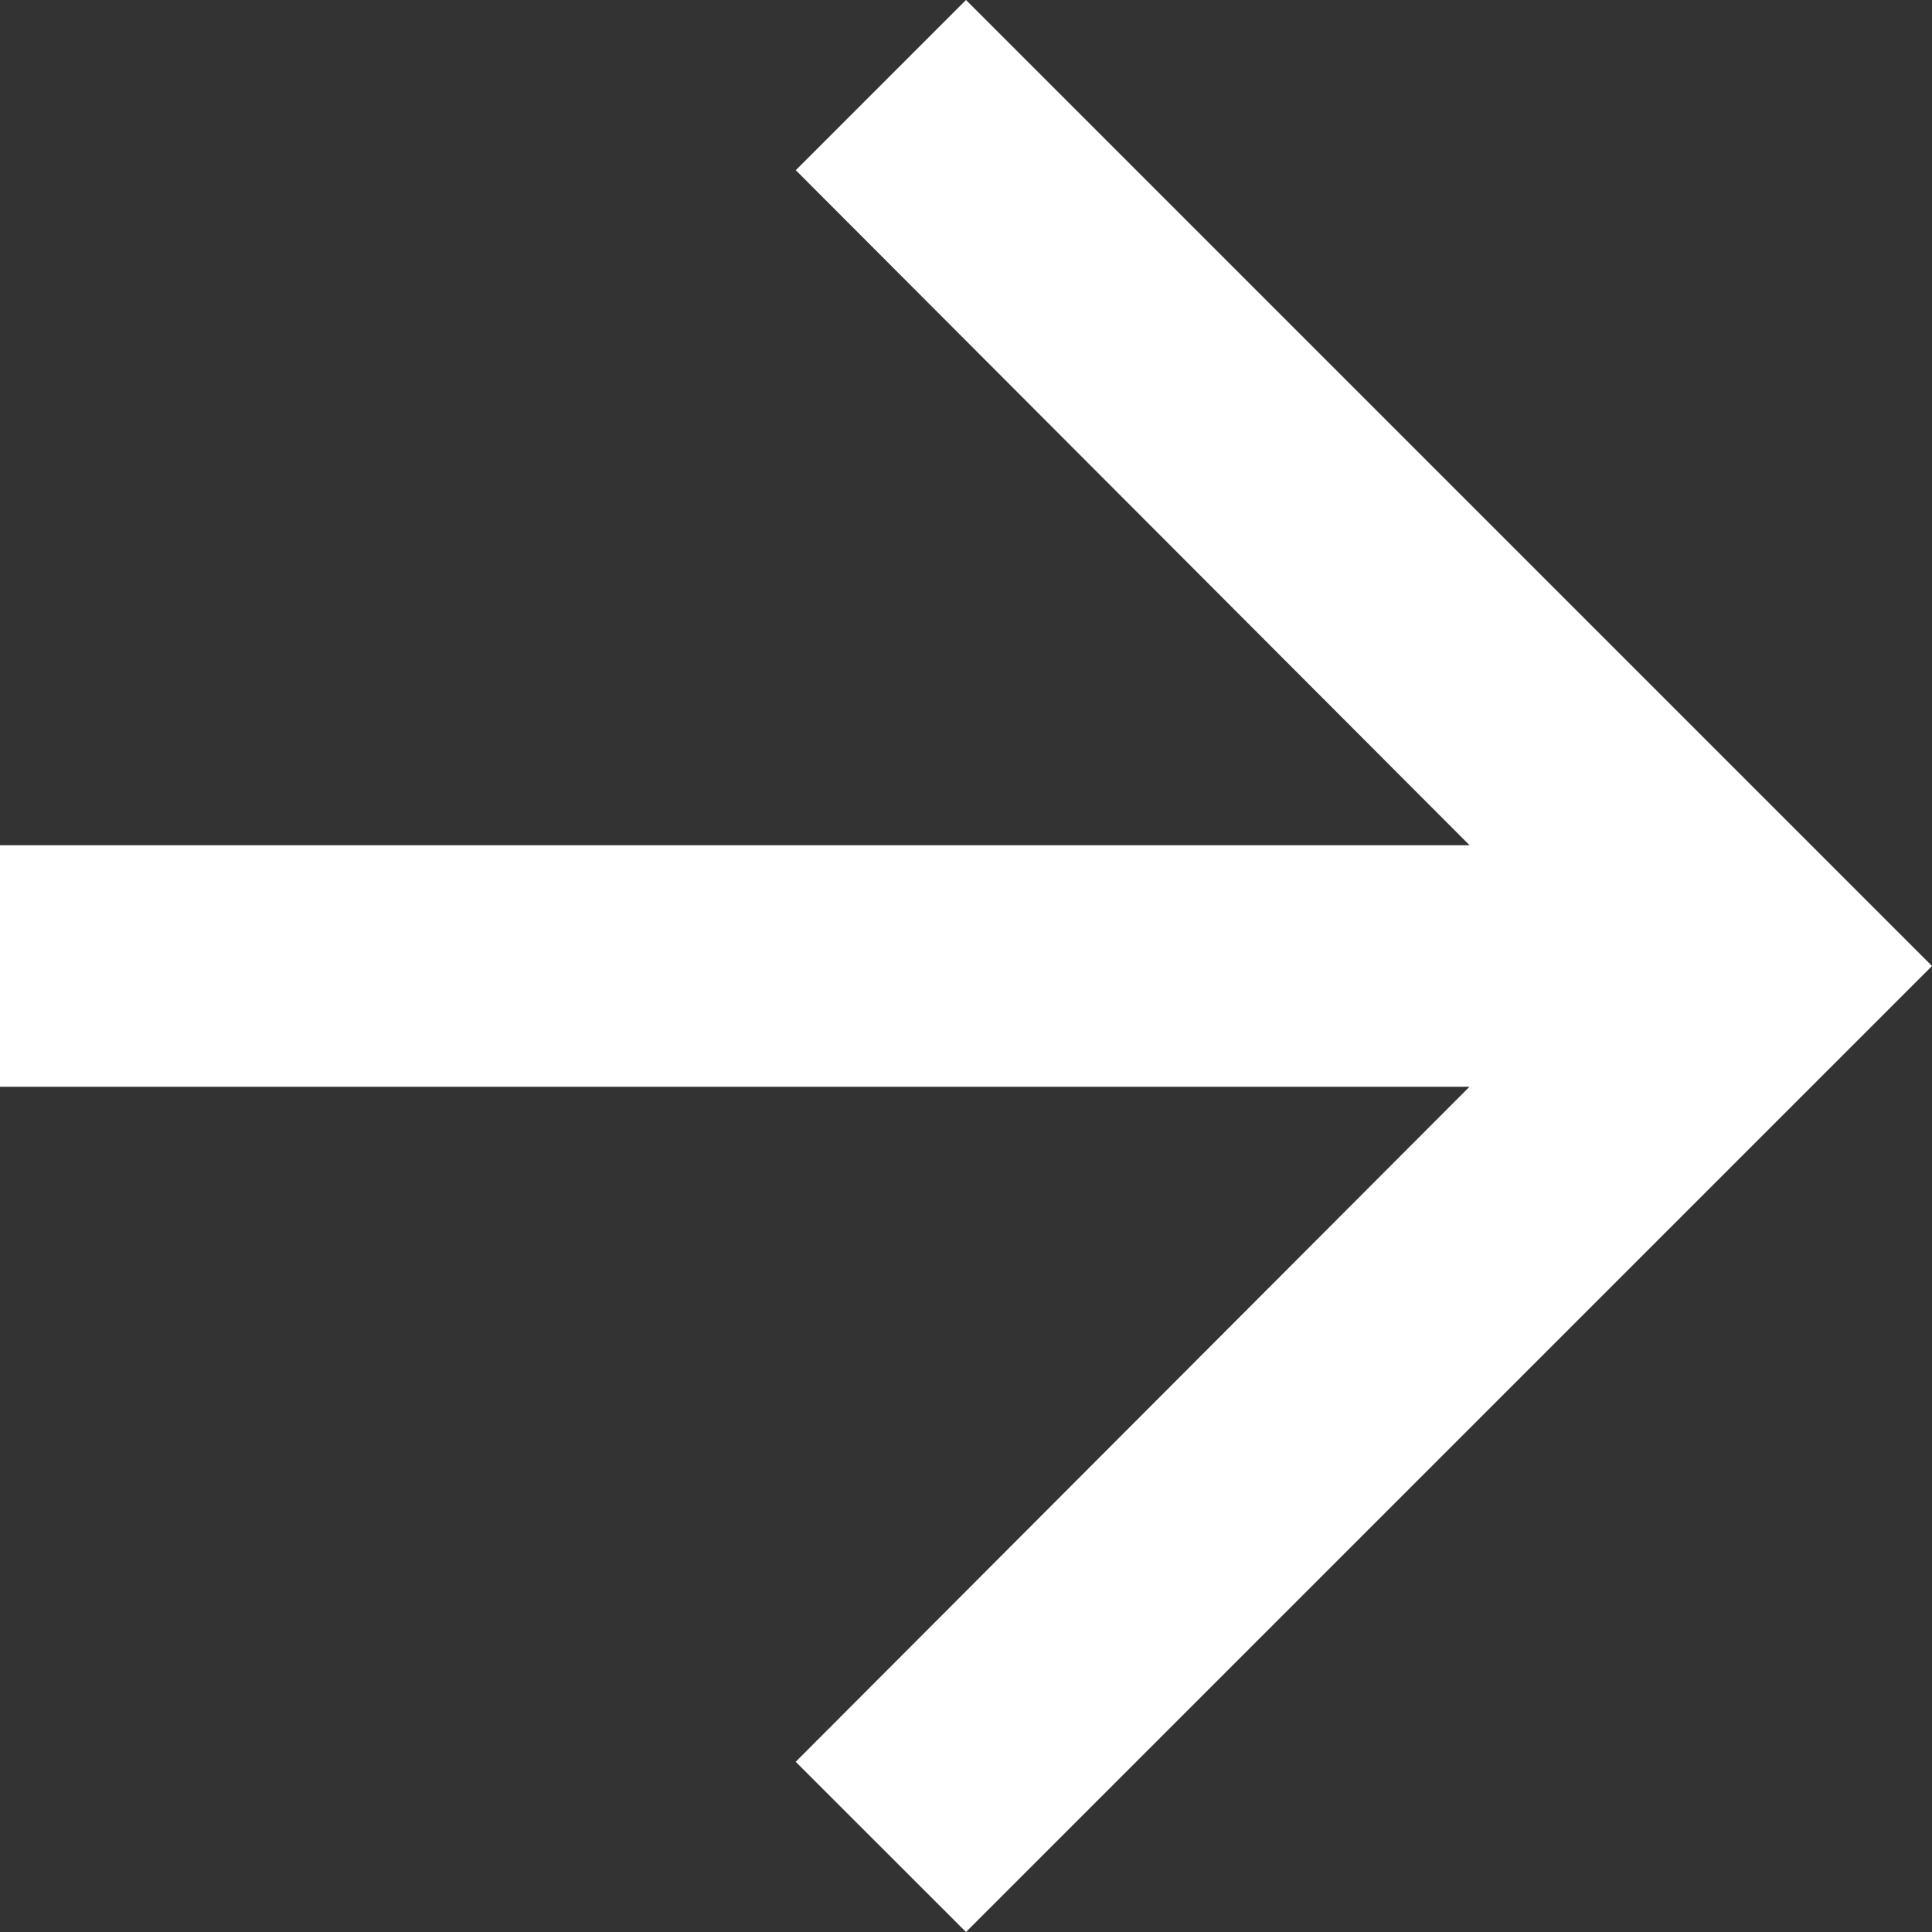 <svg xmlns="http://www.w3.org/2000/svg" width="20" height="20"><rect width="100%" height="100%" fill="#333333" stroke="none"/><path fill="#fff" d="M10 0L8.238 1.762l6.975 6.988H0v2.5h15.212l-6.975 6.988L10 20l10-10z"/></svg>